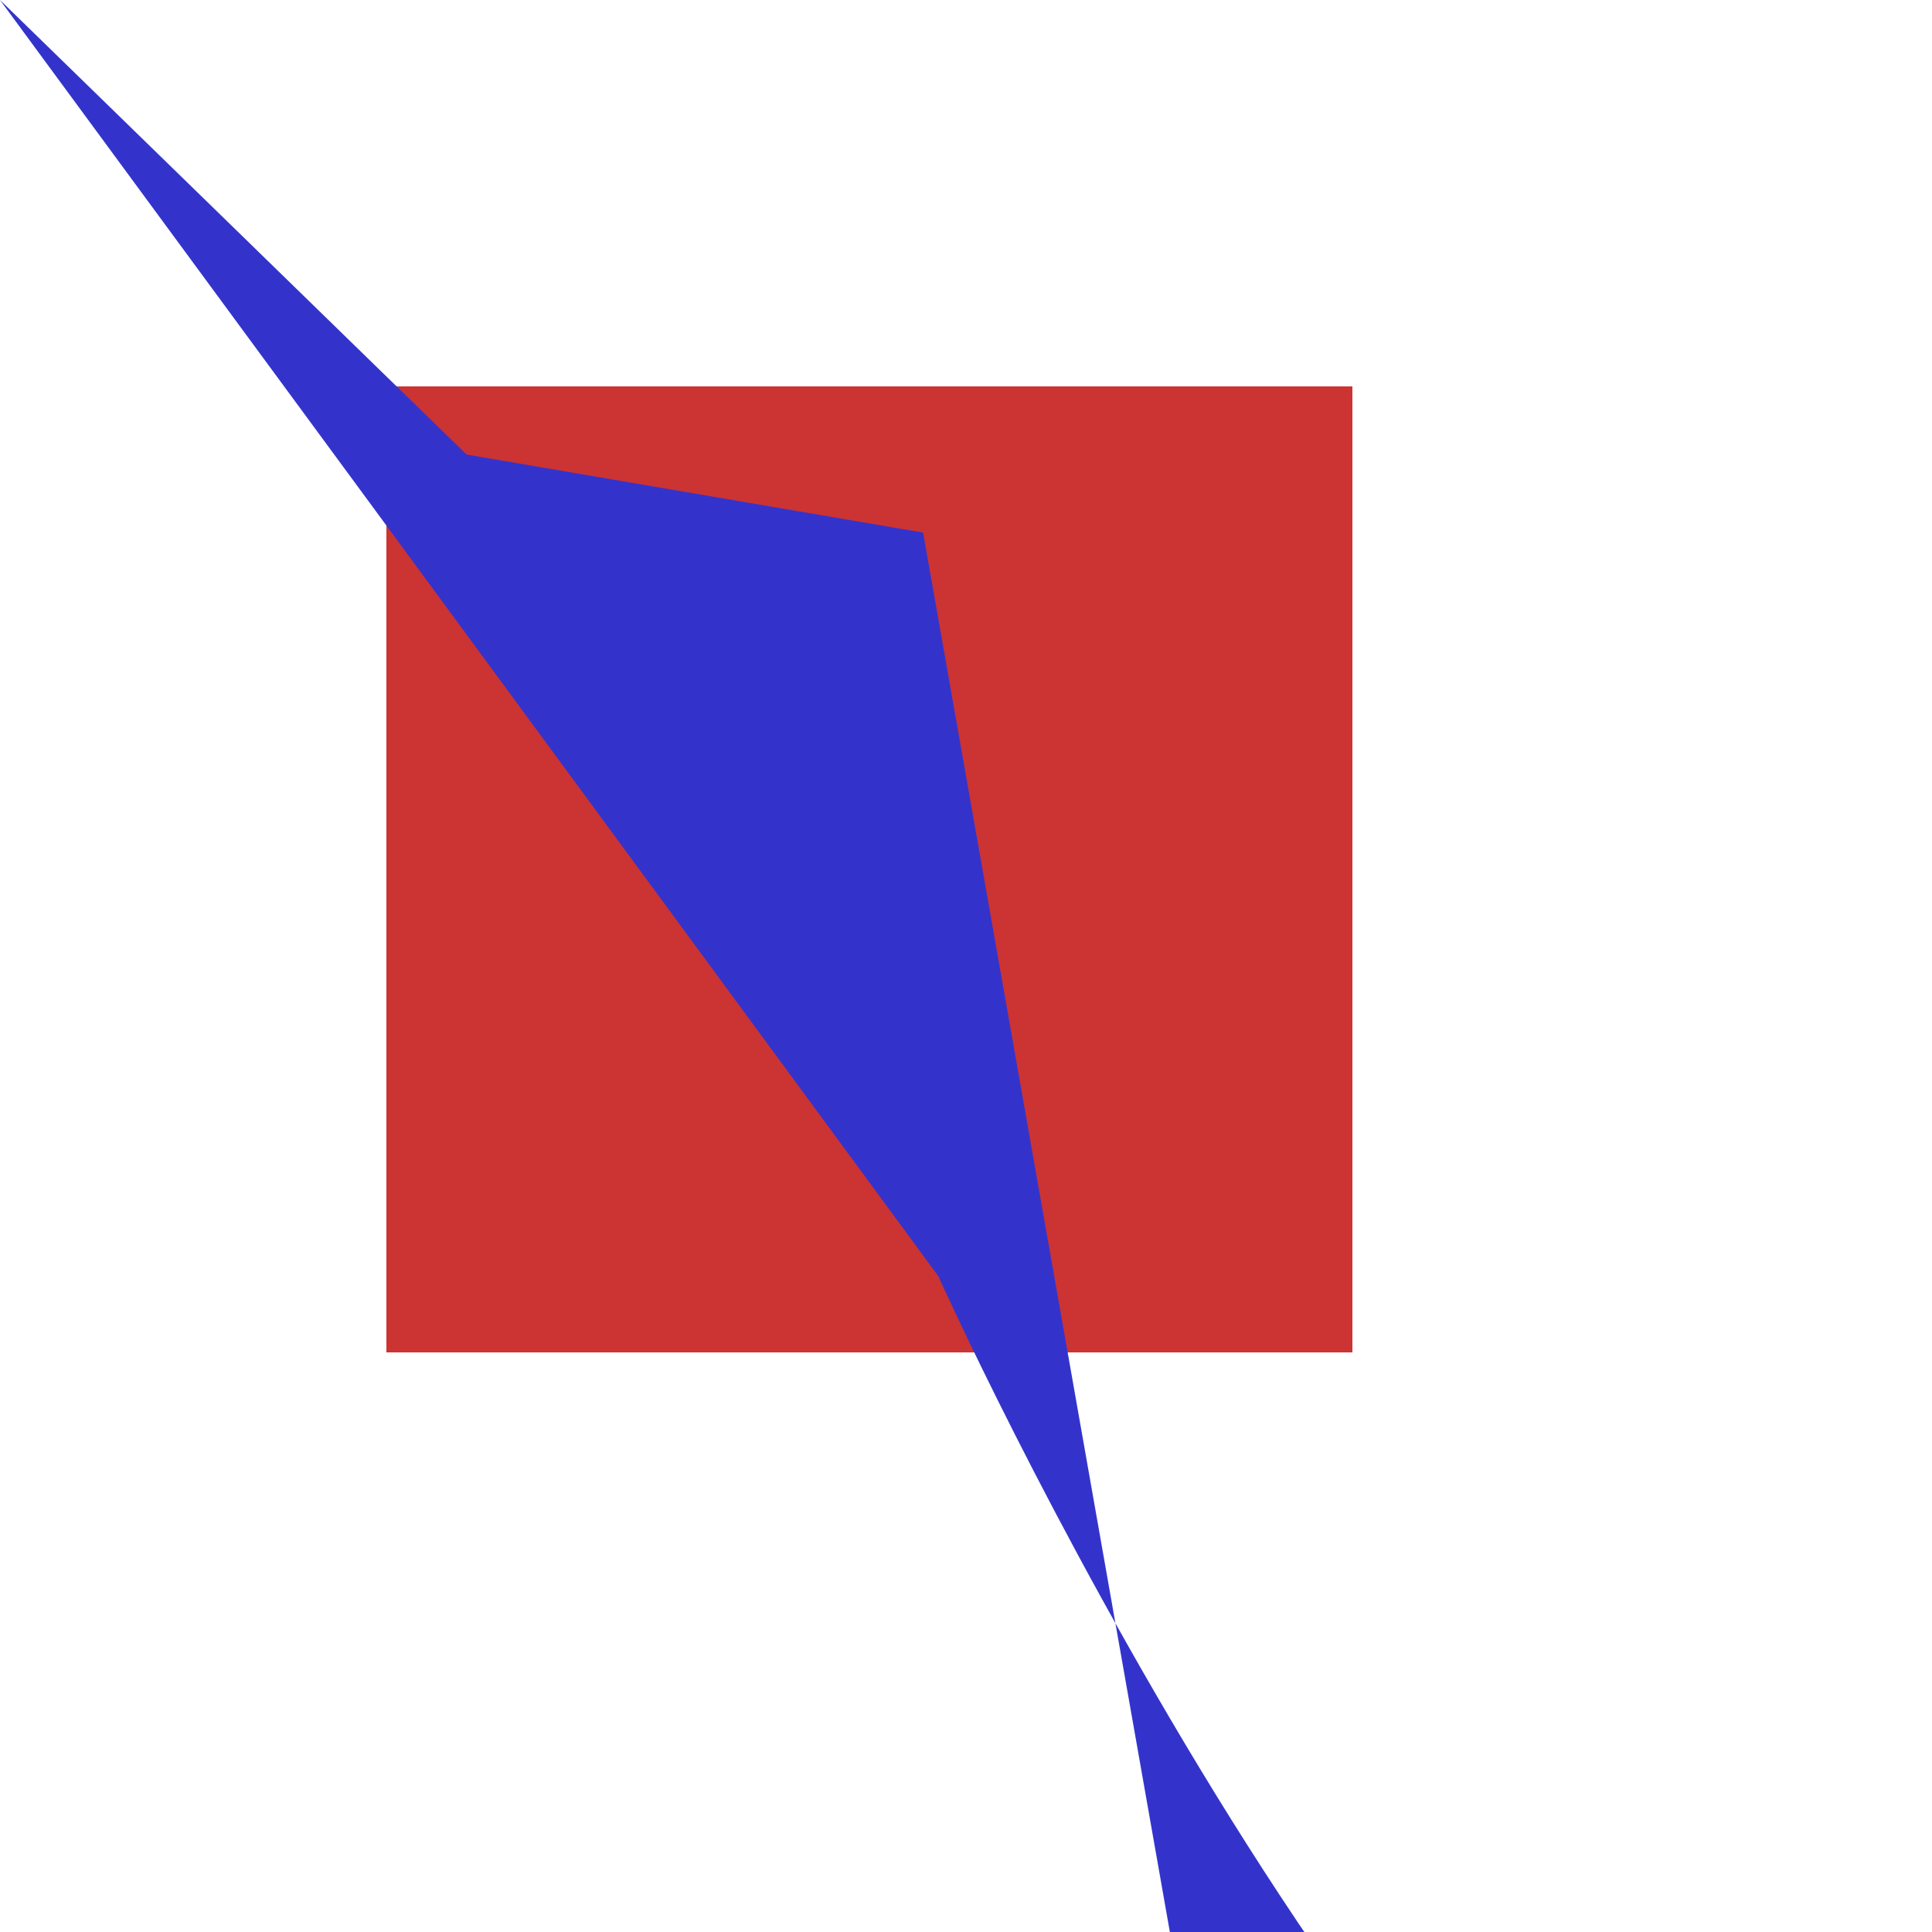 <?xml version="1.0"?>
<svg width="100" height="100" xmlns="http://www.w3.org/2000/svg">
 <g>
   <g>
     <rect x="20" y="20" width="50" height="50"
         style="fill: #cc3333"/>
   </g>
   <g>
     <path d="m 0 0 T 36.919 59.542
              s 14 49 35 54 t 11 22 v 20   10 -10 h -20,   -20 0 V 40 0 20 H 20 "
         style="fill: #3333cc" transform="skewX(10) skewY(10)"/>
   </g>
 </g>
</svg>